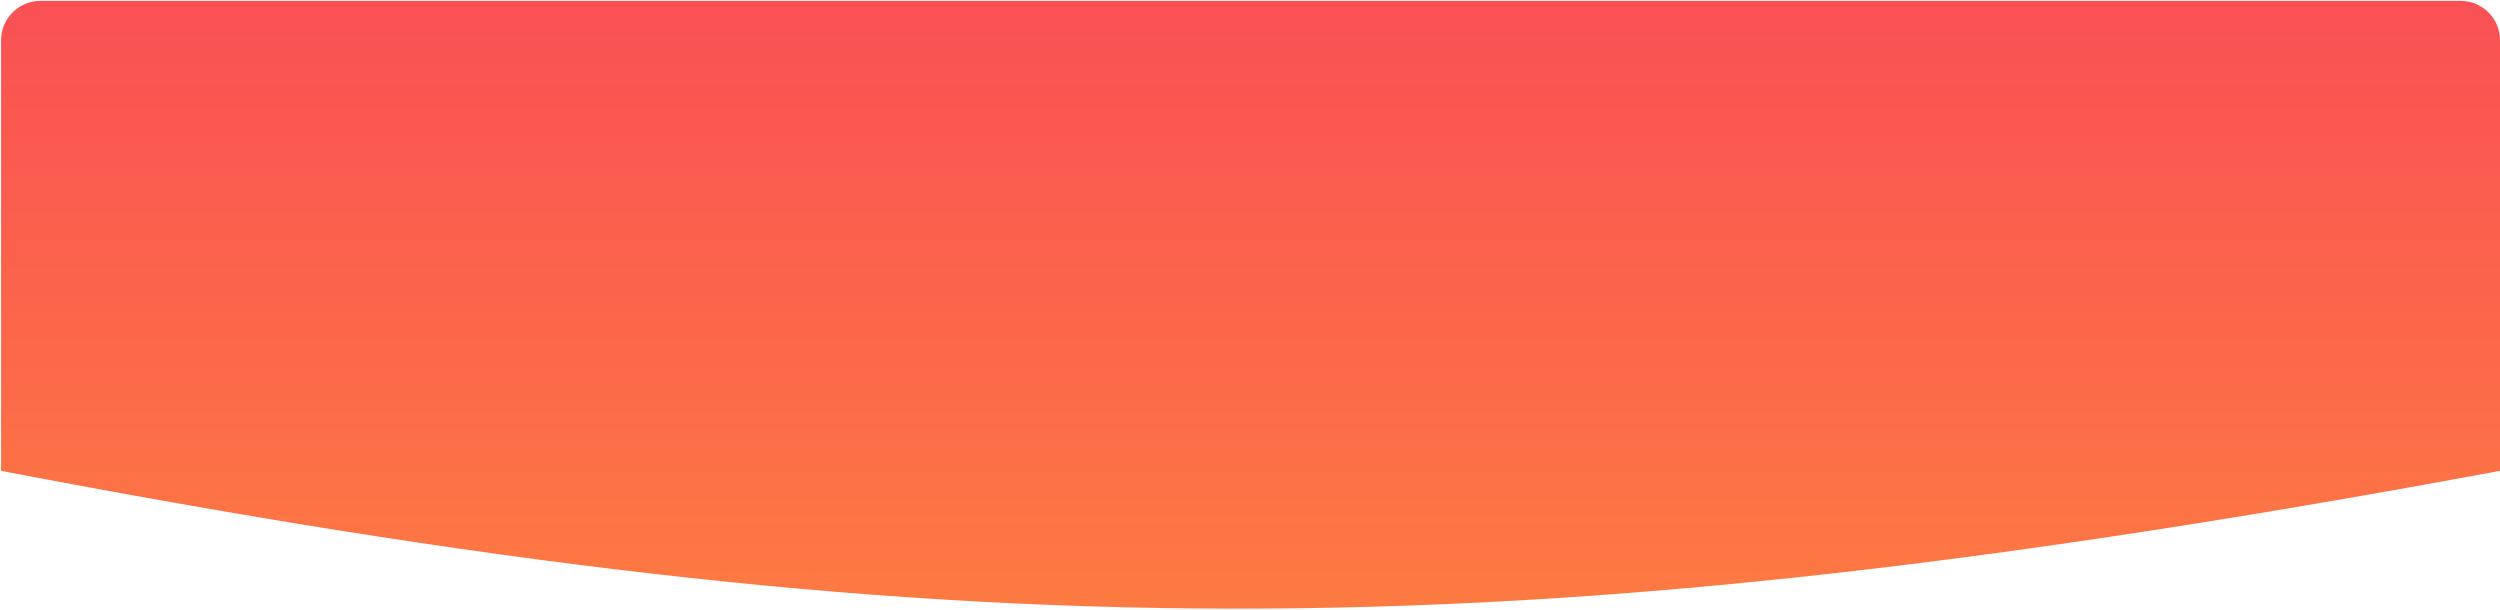 <svg width="1439" height="351" viewBox="0 0 1439 351" fill="none" xmlns="http://www.w3.org/2000/svg">
<path d="M0.617 23.172C0.617 10.652 10.767 0.503 23.287 0.503H1416.33C1428.85 0.503 1439 10.652 1439 23.172V271.017C860.846 378.261 546.376 375.279 0.617 271.017L0.617 23.172Z" fill="url(#paint0_linear_701_2307)"/>
<defs>
<linearGradient id="paint0_linear_701_2307" x1="719.809" y1="0.503" x2="719.809" y2="350.336" gradientUnits="userSpaceOnUse">
<stop stop-color="#FA5054"/>
<stop offset="1" stop-color="#FD7A42"/>
</linearGradient>
</defs>
</svg>
